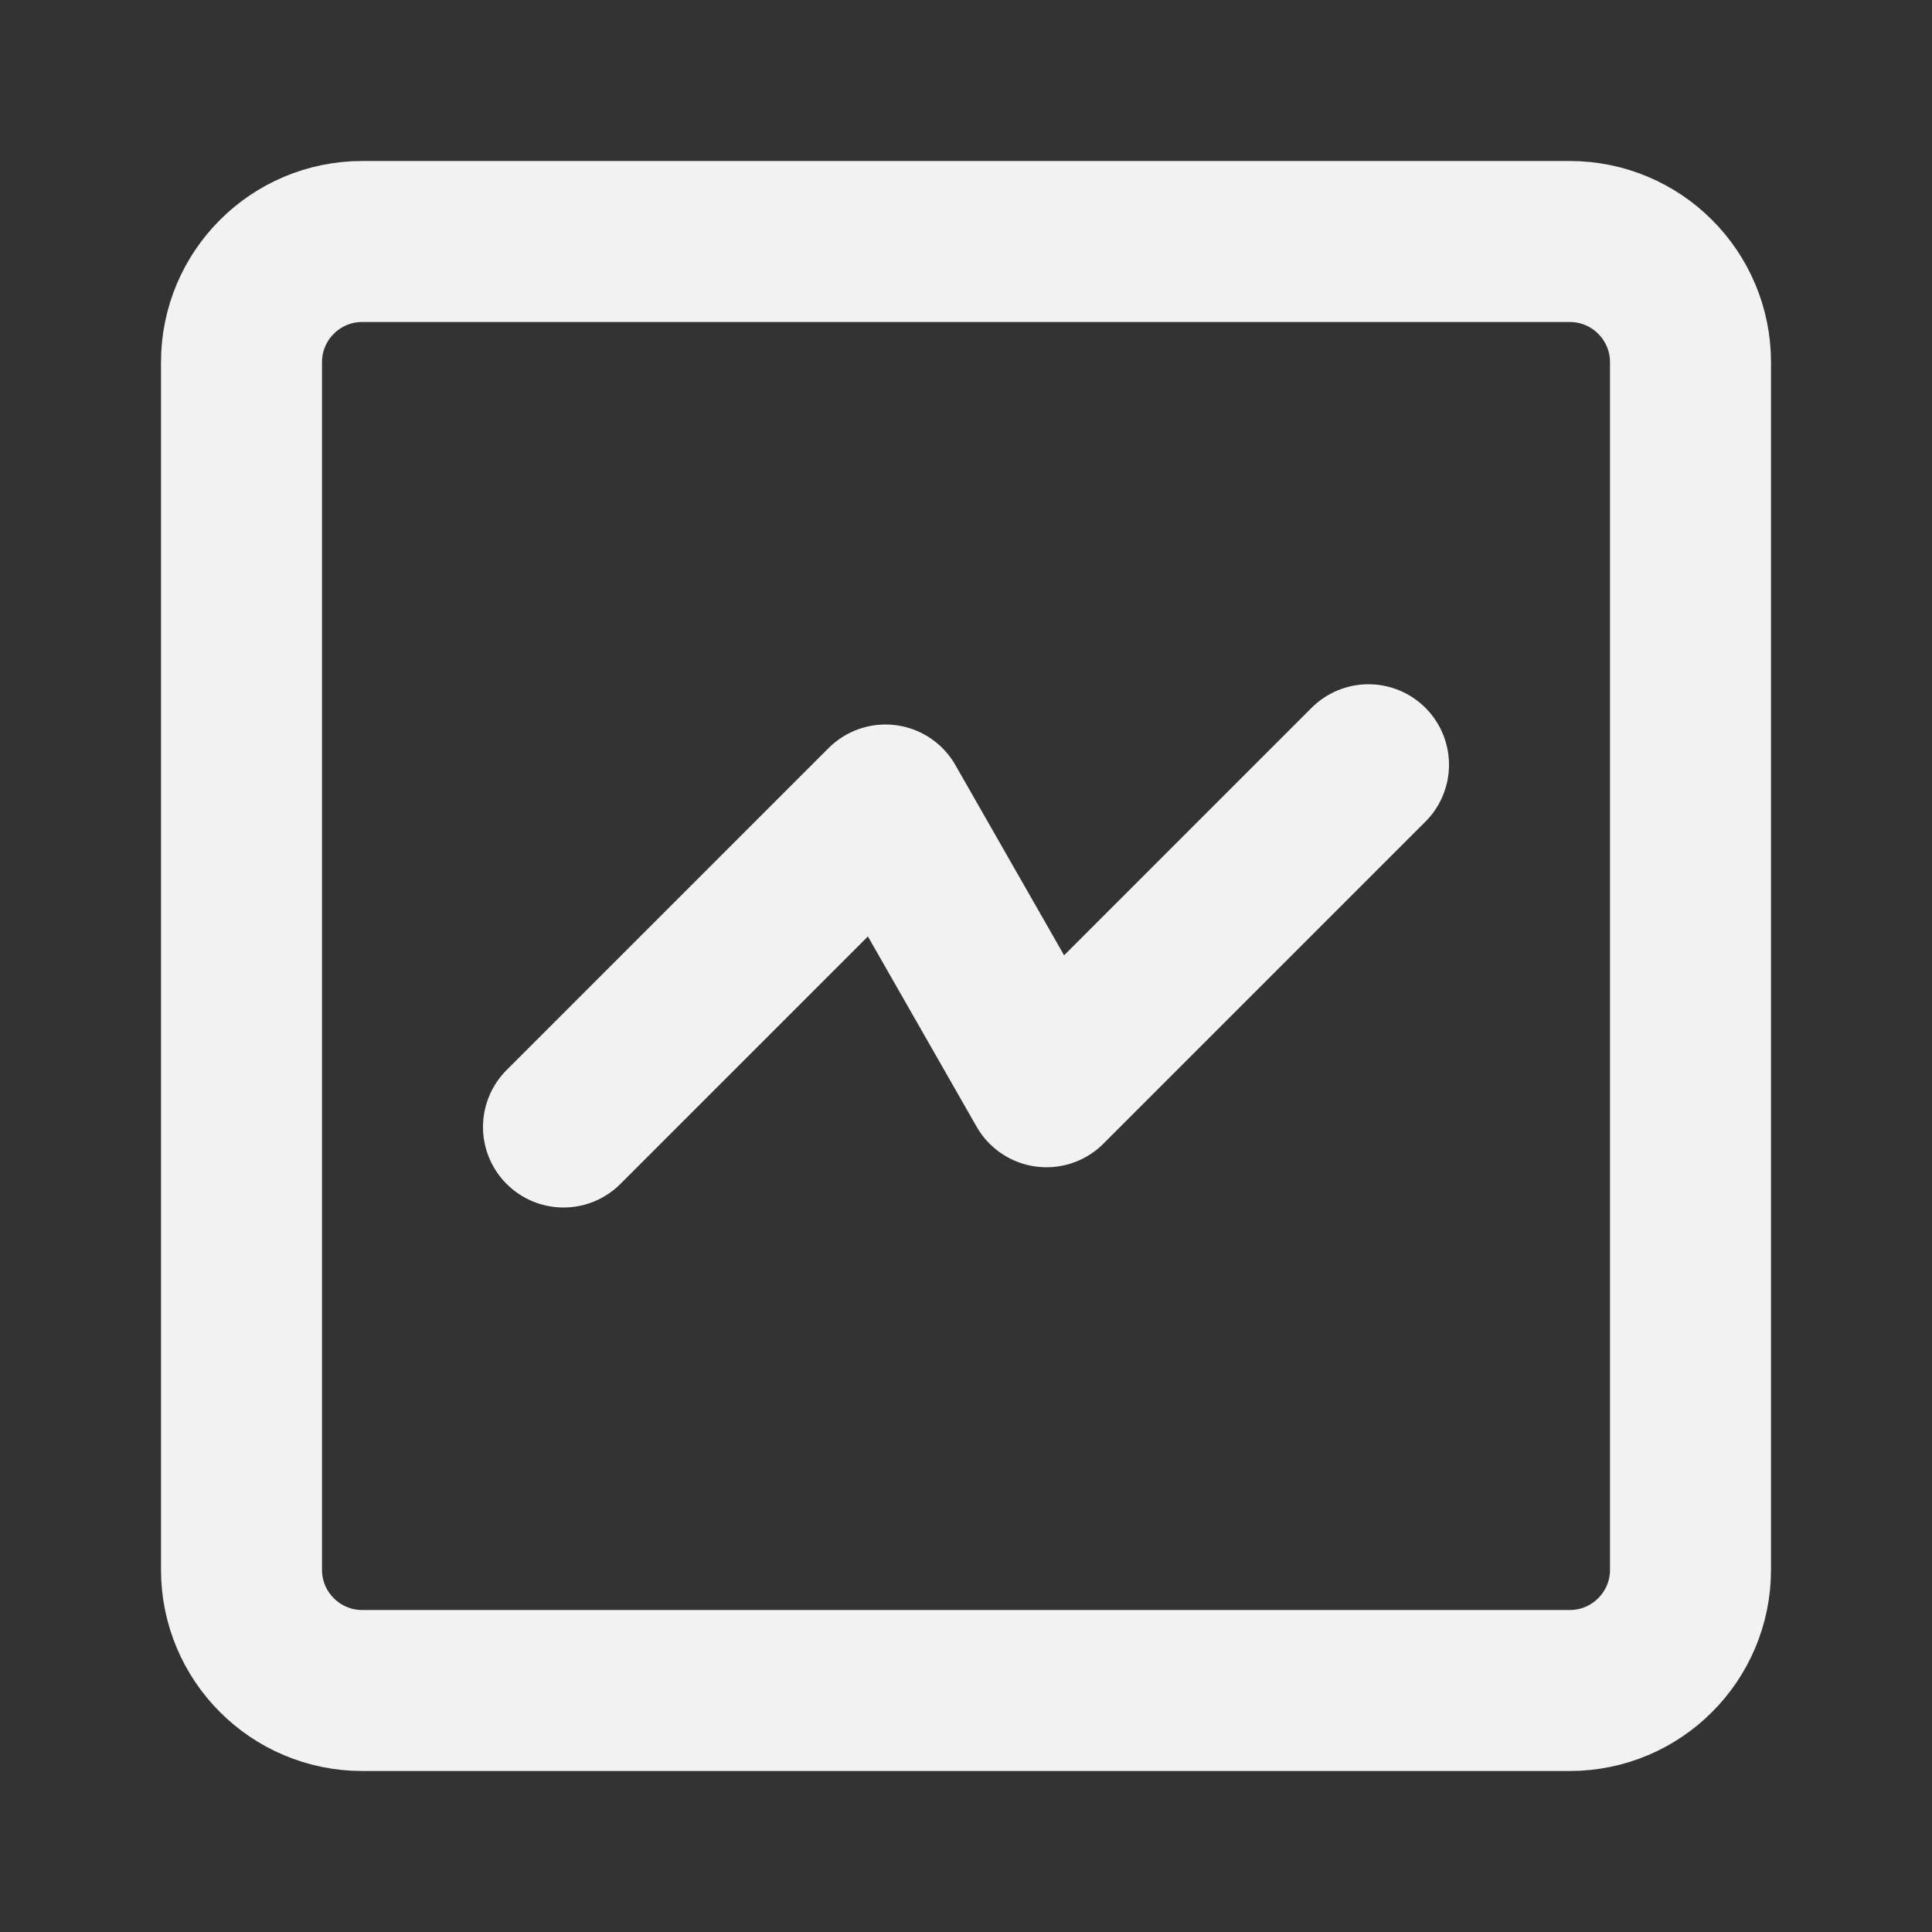 <?xml version="1.0" encoding="UTF-8"?><svg width="24" height="24" viewBox="0 0 48 48" fill="none" xmlns="http://www.w3.org/2000/svg"><rect x="0" y="0" width="48" height="48" fill="#333333" stroke="none"/><path d="M39 6H9C7.343 6 6 7.343 6 9V39C6 40.657 7.343 42 9 42H39C40.657 42 42 40.657 42 39V9C42 7.343 40.657 6 39 6Z" fill="none" stroke="#F2F2F2" stroke-width="4" stroke-linecap="round" stroke-linejoin="round"/><path d="M14 28L22 20L26 27L34 19" stroke="#F2F2F2" stroke-width="4" stroke-linecap="round" stroke-linejoin="round"/></svg>